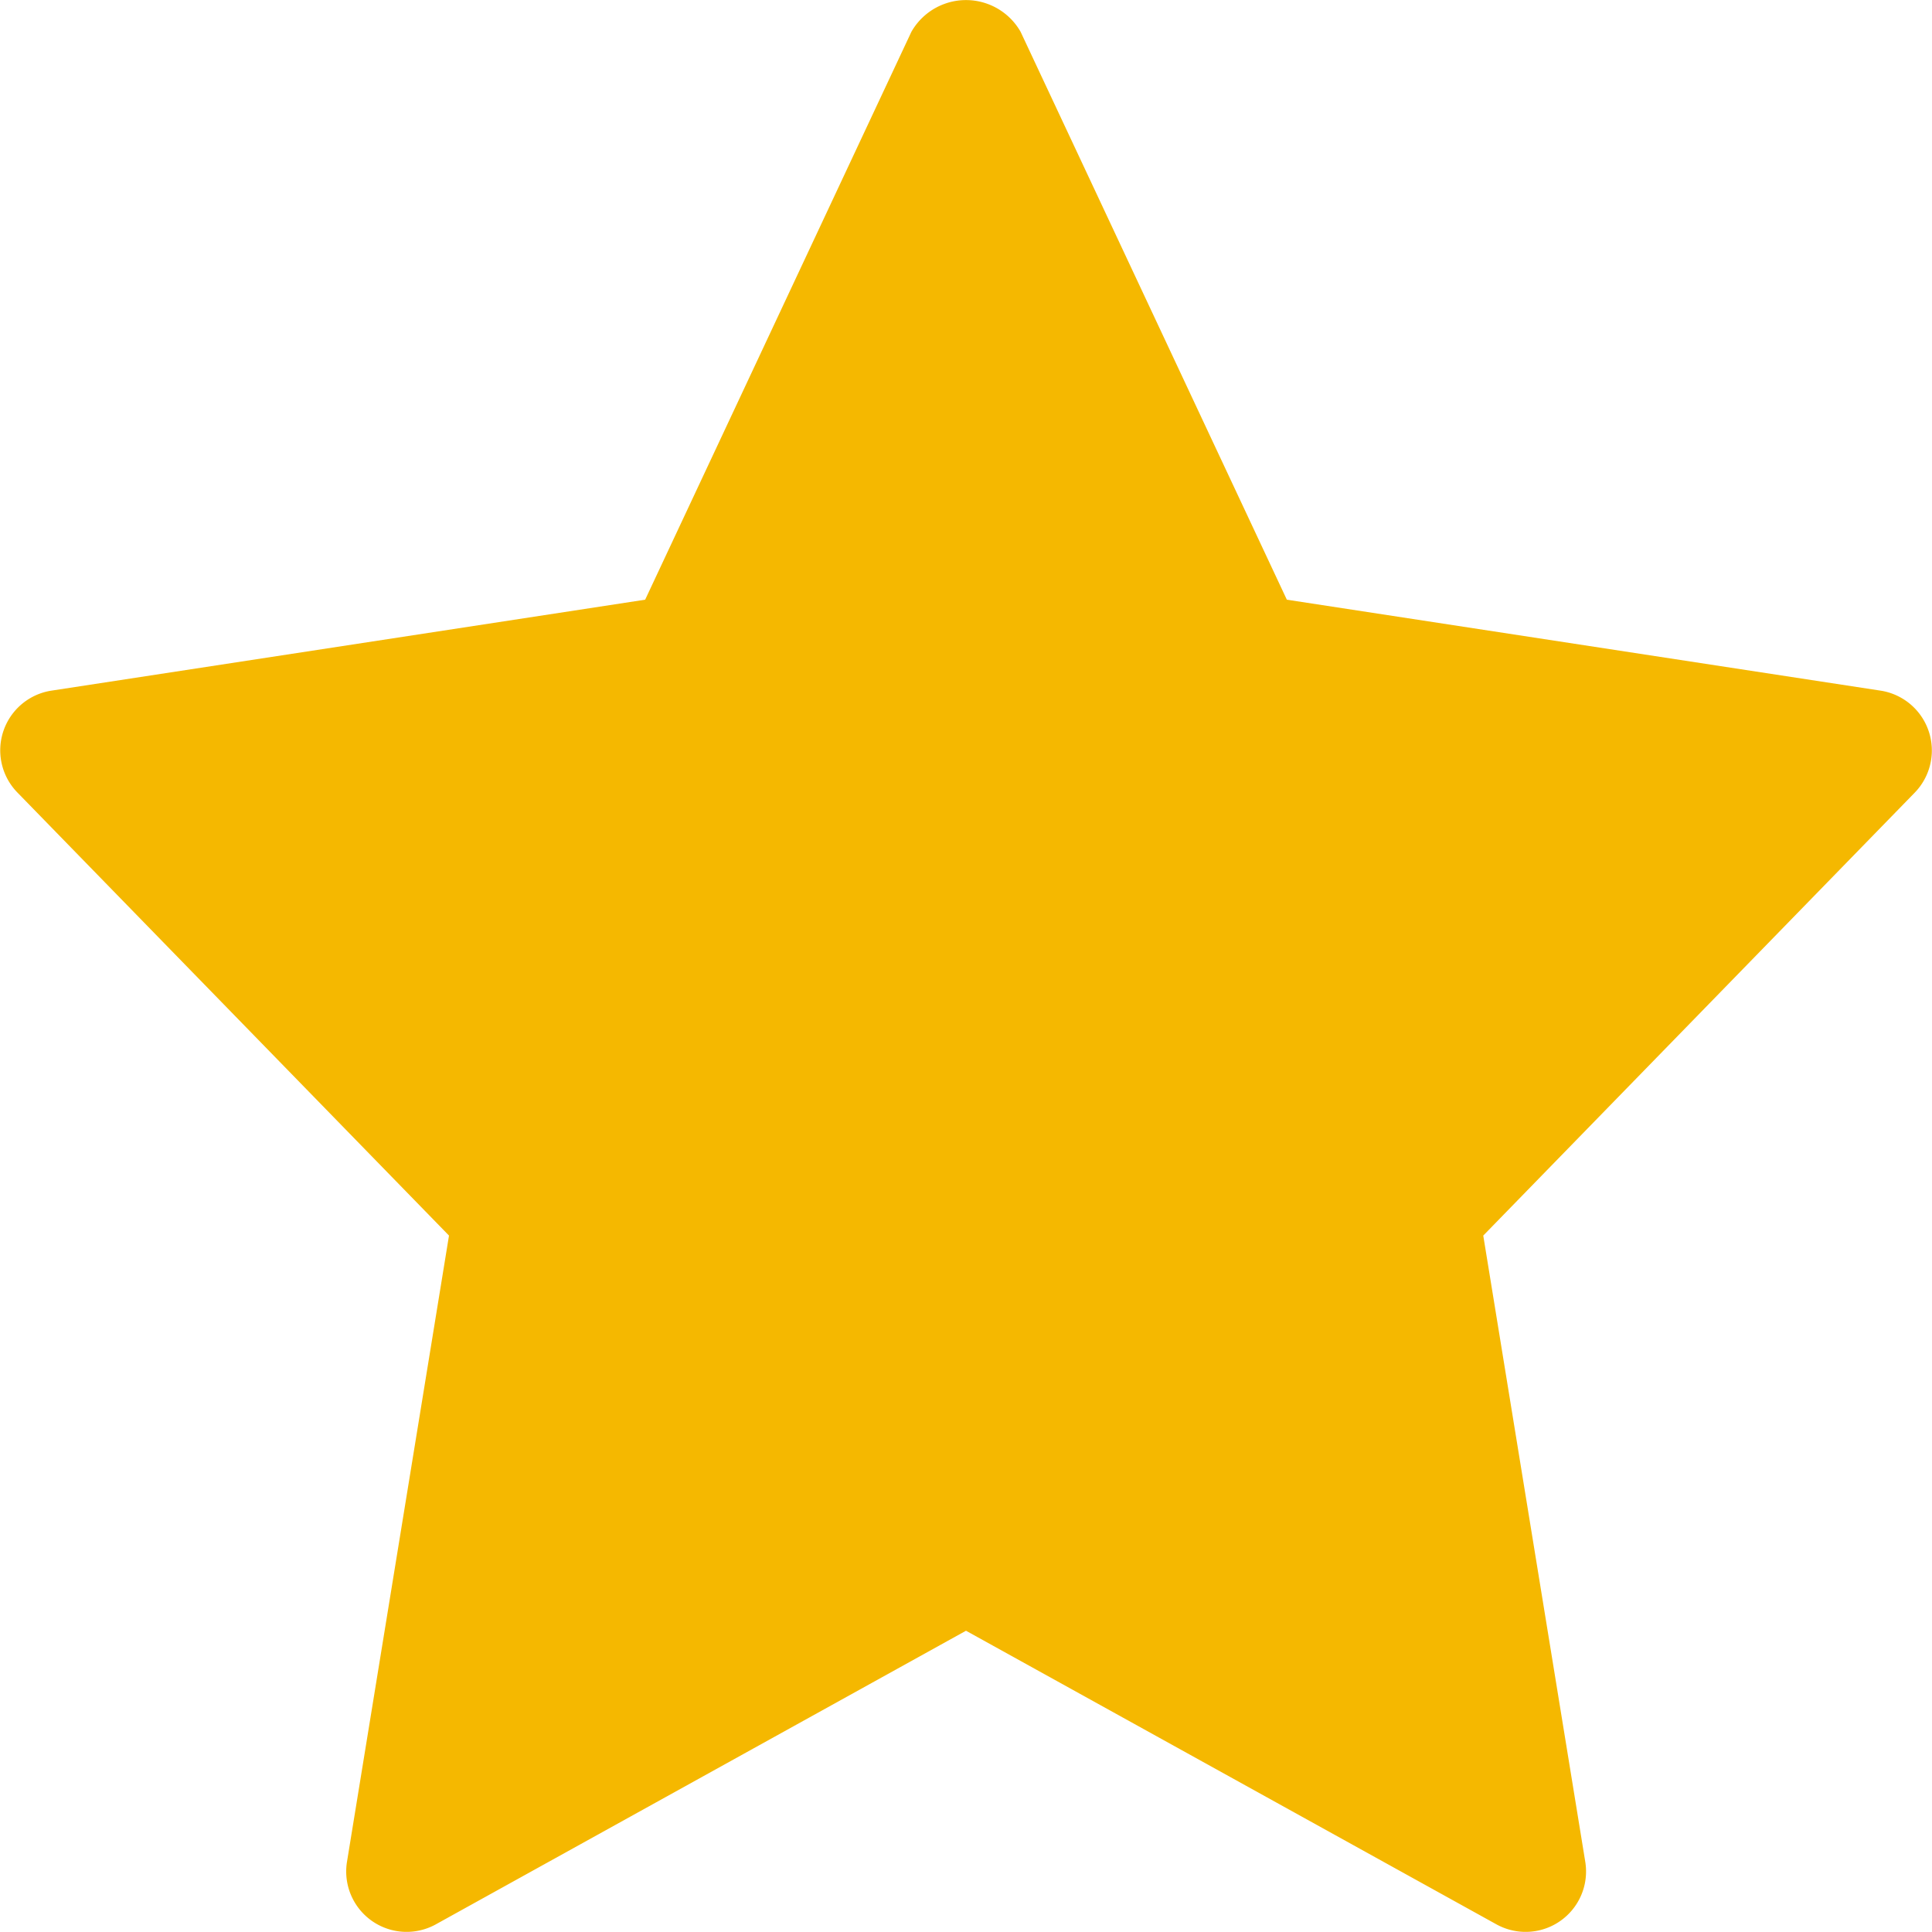<svg xmlns="http://www.w3.org/2000/svg" width="15" height="15" viewBox="0 0 15 15">
  <path id="star" d="M14.6,5.38,9.991,4.674,7.924.265a.488.488,0,0,0-.848,0L5.009,4.674.4,5.38a.469.469,0,0,0-.264.792l3.35,3.439-.792,4.862a.469.469,0,0,0,.689.486L7.5,12.679l4.119,2.28a.469.469,0,0,0,.689-.486l-.792-4.862,3.35-3.439A.47.47,0,0,0,14.6,5.38Z" transform="translate(0 -0.018)" fill="#f5b800"/>
</svg>
